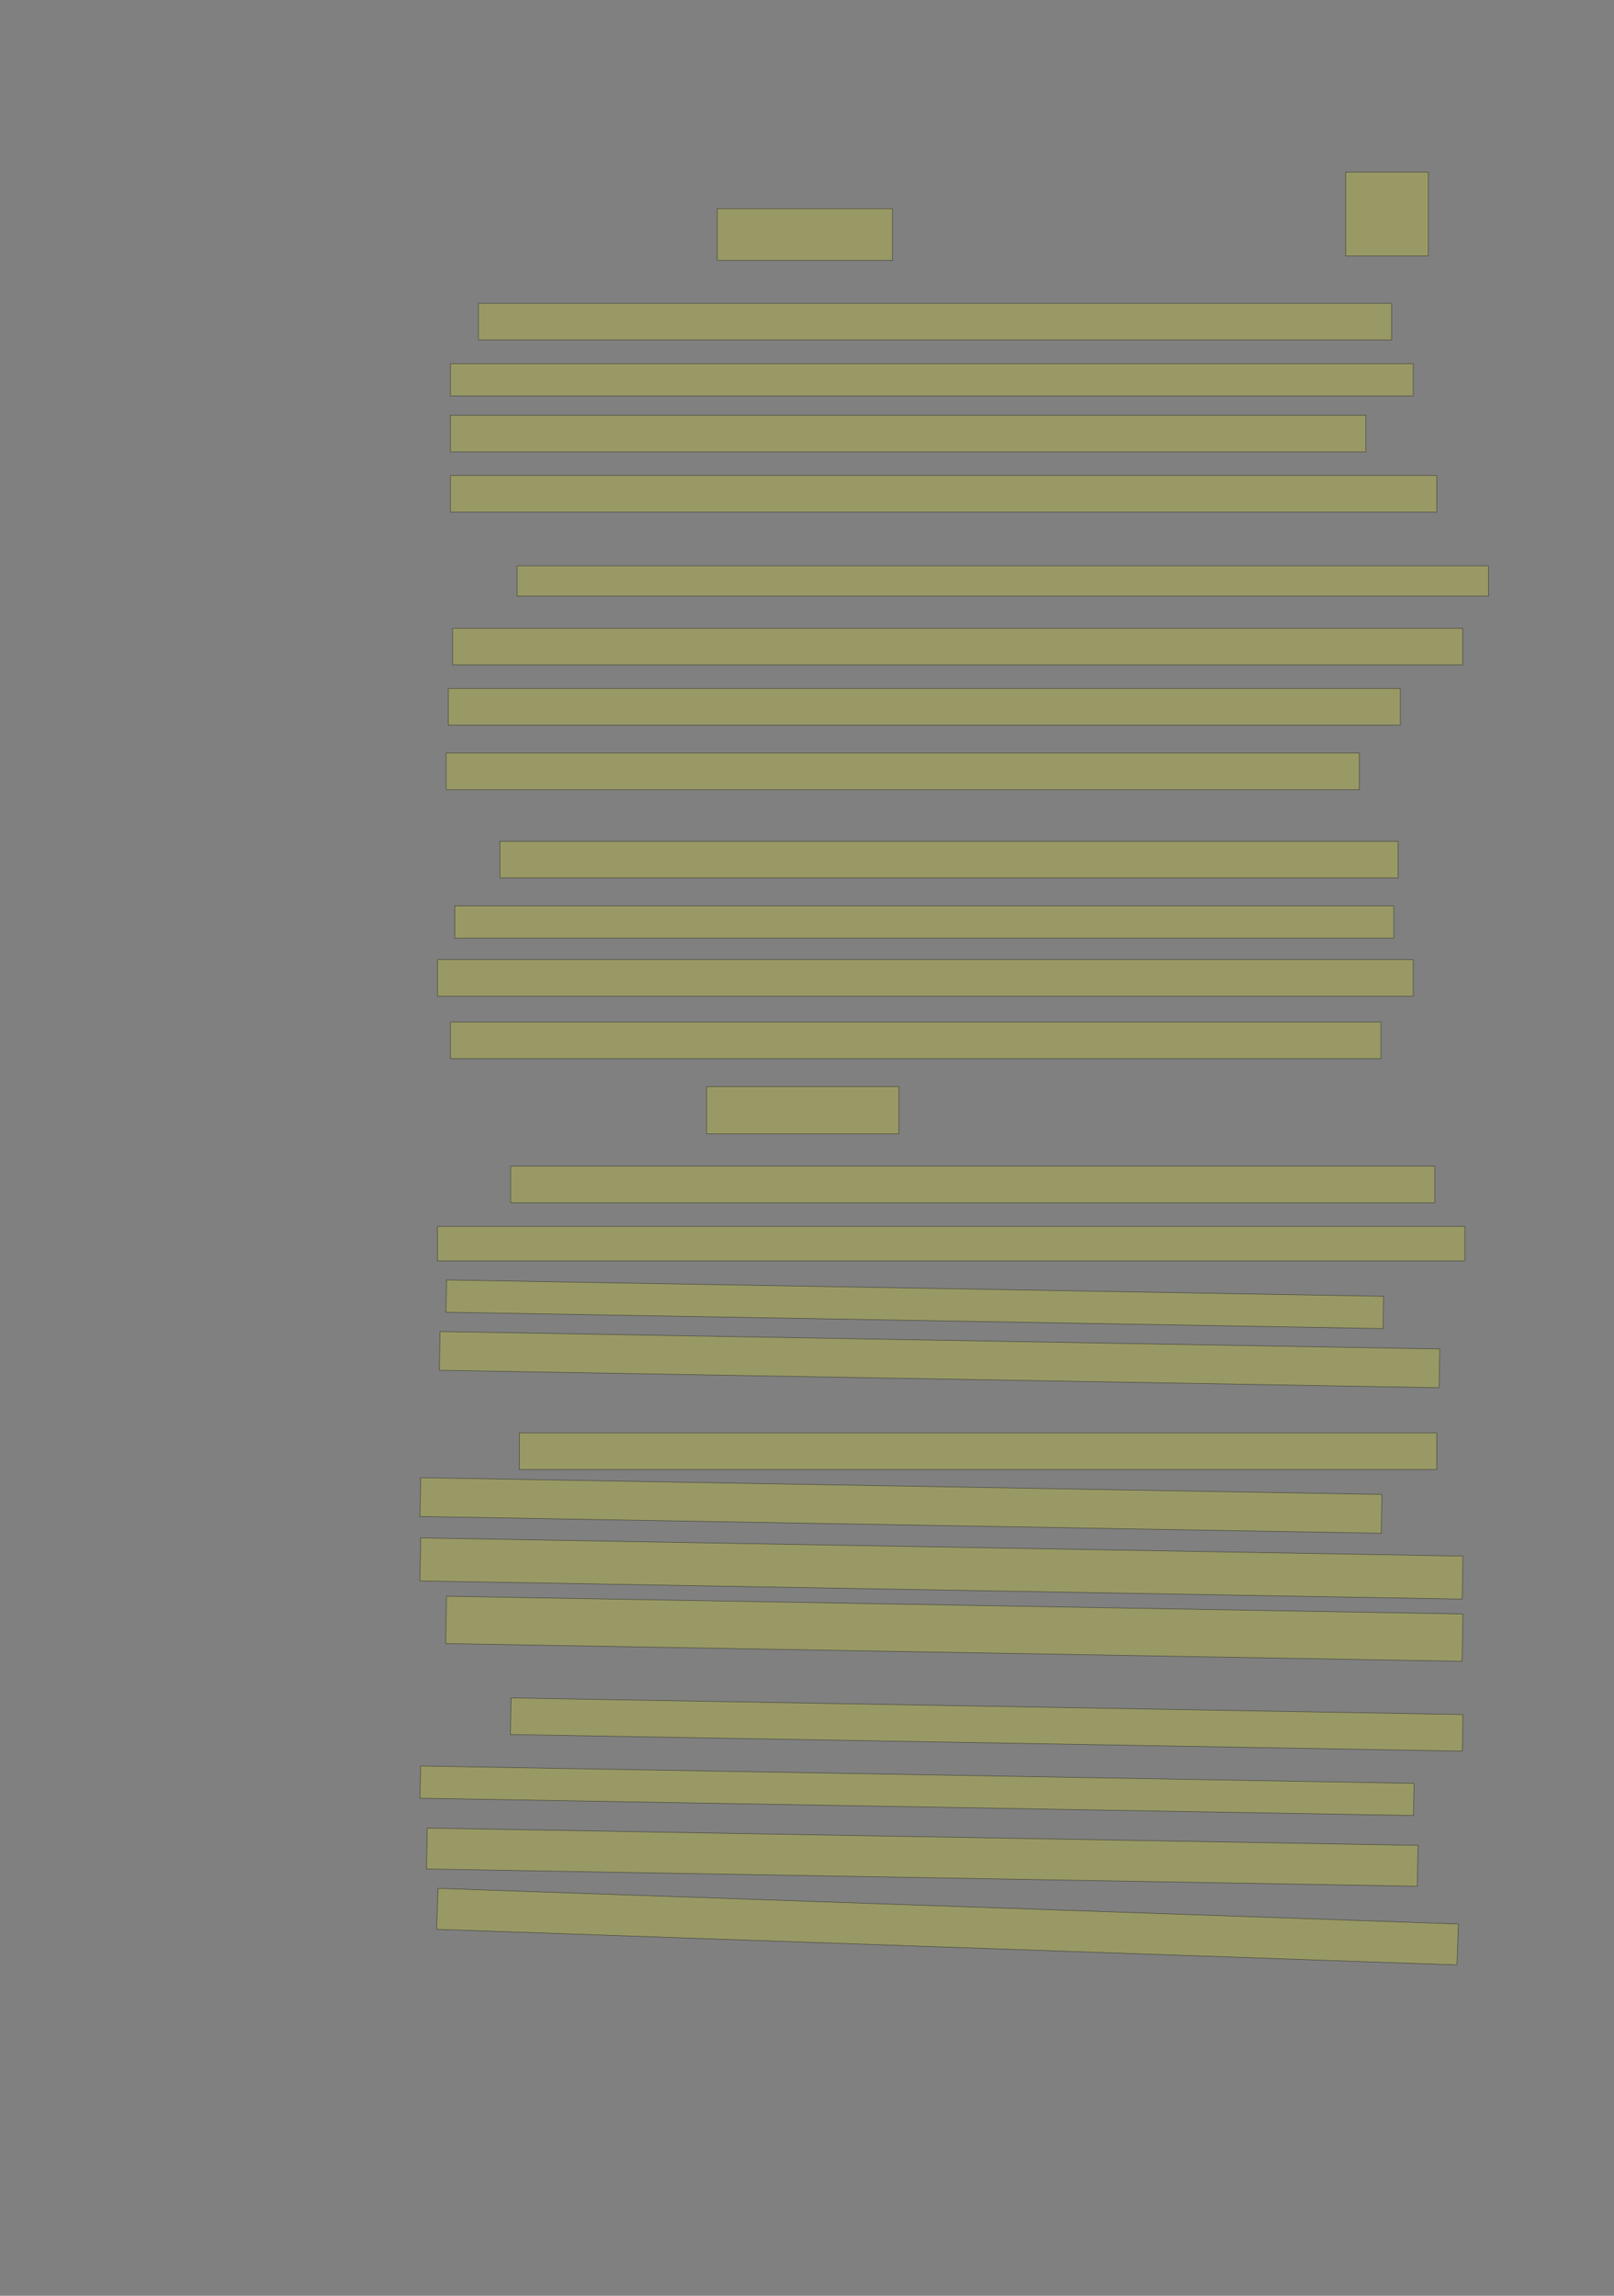 <?xml version="1.0" encoding="UTF-8" standalone="no"?><svg xmlns="http://www.w3.org/2000/svg" xmlns:xlink="http://www.w3.org/1999/xlink" height="4268" width="3000">
 <rect width="100%" height="100%" fill="#808080" stroke="none"/>
 <g>
  <title>Layer 1</title>
  <rect class=" imageannotationLine imageannotationLinked" fill="#FFFF00" fill-opacity="0.2" height="156" id="svg_2" stroke="#000000" stroke-opacity="0.5" width="153.5" x="2501.25" xlink:href="#la" y="320"/>
  <rect class=" imageannotationLine imageannotationLinked" fill="#FFFF00" fill-opacity="0.2" height="96" id="svg_4" stroke="#000000" stroke-opacity="0.5" width="325.5" x="1333.25" xlink:href="#lb" y="388"/>
  <rect class=" imageannotationLine imageannotationLinked" fill="#FFFF00" fill-opacity="0.2" height="68" id="svg_6" stroke="#000000" stroke-opacity="0.5" width="1697.5" x="889.25" xlink:href="#lc" y="564"/>
  <rect class=" imageannotationLine imageannotationLinked" fill="#FFFF00" fill-opacity="0.2" height="60" id="svg_8" stroke="#000000" stroke-opacity="0.5" width="1789.5" x="837.25" xlink:href="#ld" y="676"/>
  <rect class=" imageannotationLine imageannotationLinked" fill="#FFFF00" fill-opacity="0.2" height="68" id="svg_10" stroke="#000000" stroke-opacity="0.5" width="1701.5" x="837.25" xlink:href="#le" y="772"/>
  <rect class=" imageannotationLine imageannotationLinked" fill="#FFFF00" fill-opacity="0.2" height="68" id="svg_12" stroke="#000000" stroke-opacity="0.5" width="1833.5" x="837.25" xlink:href="#lf" y="884"/>
  <rect class=" imageannotationLine imageannotationLinked" fill="#FFFF00" fill-opacity="0.2" height="56" id="svg_14" stroke="#000000" stroke-opacity="0.5" width="1805.5" x="961.25" xlink:href="#lg" y="1052"/>
  <rect class=" imageannotationLine imageannotationLinked" fill="#FFFF00" fill-opacity="0.2" height="68" id="svg_16" stroke="#000000" stroke-opacity="0.5" width="1877.5" x="841.25" xlink:href="#lh" y="1168"/>
  <rect class=" imageannotationLine imageannotationLinked" fill="#FFFF00" fill-opacity="0.2" height="68" id="svg_18" stroke="#000000" stroke-opacity="0.5" width="1769.5" x="833.25" xlink:href="#li" y="1280"/>
  <rect class=" imageannotationLine imageannotationLinked" fill="#FFFF00" fill-opacity="0.2" height="68" id="svg_20" stroke="#000000" stroke-opacity="0.5" width="1697.5" x="829.25" xlink:href="#lj" y="1400"/>
  <rect class=" imageannotationLine imageannotationLinked" fill="#FFFF00" fill-opacity="0.2" height="68" id="svg_22" stroke="#000000" stroke-opacity="0.5" width="1669.5" x="929.25" xlink:href="#lk" y="1564"/>
  <rect class=" imageannotationLine imageannotationLinked" fill="#FFFF00" fill-opacity="0.2" height="60" id="svg_24" stroke="#000000" stroke-opacity="0.5" width="1745.5" x="845.25" xlink:href="#ll" y="1684"/>
  <rect class=" imageannotationLine imageannotationLinked" fill="#FFFF00" fill-opacity="0.2" height="68" id="svg_26" stroke="#000000" stroke-opacity="0.5" width="1813.5" x="813.25" xlink:href="#lm" y="1784"/>
  <rect class=" imageannotationLine imageannotationLinked" fill="#FFFF00" fill-opacity="0.2" height="68" id="svg_28" stroke="#000000" stroke-opacity="0.5" width="1729.5" x="837.25" xlink:href="#ln" y="1900"/>
  <rect class=" imageannotationLine imageannotationLinked" fill="#FFFF00" fill-opacity="0.2" height="88" id="svg_30" stroke="#000000" stroke-opacity="0.5" width="357.5" x="1313.25" xlink:href="#lo" y="2020"/>
  <rect class=" imageannotationLine imageannotationLinked" fill="#FFFF00" fill-opacity="0.2" height="68" id="svg_32" stroke="#000000" stroke-opacity="0.5" width="1717.5" x="949.25" xlink:href="#lp" y="2168"/>
  <rect class=" imageannotationLine imageannotationLinked" fill="#FFFF00" fill-opacity="0.2" height="64" id="svg_34" stroke="#000000" stroke-opacity="0.5" width="1909.5" x="813.25" xlink:href="#lq" y="2280"/>
  <rect class=" imageannotationLine imageannotationLinked" fill="#FFFF00" fill-opacity="0.2" height="60.001" id="svg_36" stroke="#000000" stroke-opacity="0.5" transform="rotate(1, 1700.34, 2424.71)" width="1742.011" x="829.331" xlink:href="#lr" y="2394.713"/>
  <rect class=" imageannotationLine imageannotationLinked" fill="#FFFF00" fill-opacity="0.2" height="71.999" id="svg_38" stroke="#000000" stroke-opacity="0.5" transform="rotate(1, 1746.43, 2527.62)" width="1858.414" x="817.218" xlink:href="#ls" y="2491.624"/>
  <rect class=" imageannotationLine imageannotationLinked" fill="#FFFF00" fill-opacity="0.2" height="68" id="svg_40" stroke="#000000" stroke-opacity="0.5" width="1705.5" x="965.25" xlink:href="#lt" y="2664"/>
  <rect class=" imageannotationLine imageannotationLinked" fill="#FFFF00" fill-opacity="0.2" height="72.139" id="svg_42" stroke="#000000" stroke-opacity="0.5" transform="rotate(1, 1674.68, 2798.76)" width="1786.919" x="781.225" xlink:href="#lu" y="2762.686"/>
  <rect class=" imageannotationLine imageannotationLinked" fill="#FFFF00" fill-opacity="0.2" height="79.928" id="svg_44" stroke="#000000" stroke-opacity="0.5" transform="rotate(1, 1749.9, 2915.96)" width="1937.5" x="781.146" xlink:href="#lv" y="2875.999"/>
  <rect class=" imageannotationLine imageannotationLinked" fill="#FFFF00" fill-opacity="0.2" height="87.997" id="svg_46" stroke="#000000" stroke-opacity="0.5" transform="rotate(1, 1773.75, 3028)" width="1889.5" x="829.006" xlink:href="#lw" y="2983.997"/>
  <rect class=" imageannotationLine imageannotationLinked" fill="#FFFF00" fill-opacity="0.2" height="68" id="svg_48" stroke="#000000" stroke-opacity="0.5" transform="rotate(1, 1834, 3206)" width="1769.5" x="949.25" xlink:href="#lx" y="3172"/>
  <rect class=" imageannotationLine imageannotationLinked" fill="#FFFF00" fill-opacity="0.2" height="59.862" id="svg_50" stroke="#000000" stroke-opacity="0.5" transform="rotate(1, 1704.54, 3329.13)" width="1846.84" x="781.118" xlink:href="#ly" y="3299.206"/>
  <rect class=" imageannotationLine imageannotationLinked" fill="#FFFF00" fill-opacity="0.2" height="76.002" id="svg_52" stroke="#000000" stroke-opacity="0.5" transform="rotate(1, 1714.26, 3452.61)" width="1841.838" x="793.339" xlink:href="#lz" y="3414.611"/>
  <rect class=" imageannotationLine imageannotationLinked" fill="#FFFF00" fill-opacity="0.2" height="76.132" id="svg_54" stroke="#000000" stroke-opacity="0.5" transform="rotate(2, 1761.17, 3581.76)" width="1897.644" x="812.348" xlink:href="#laa" y="3543.695"/>
 </g>
</svg>